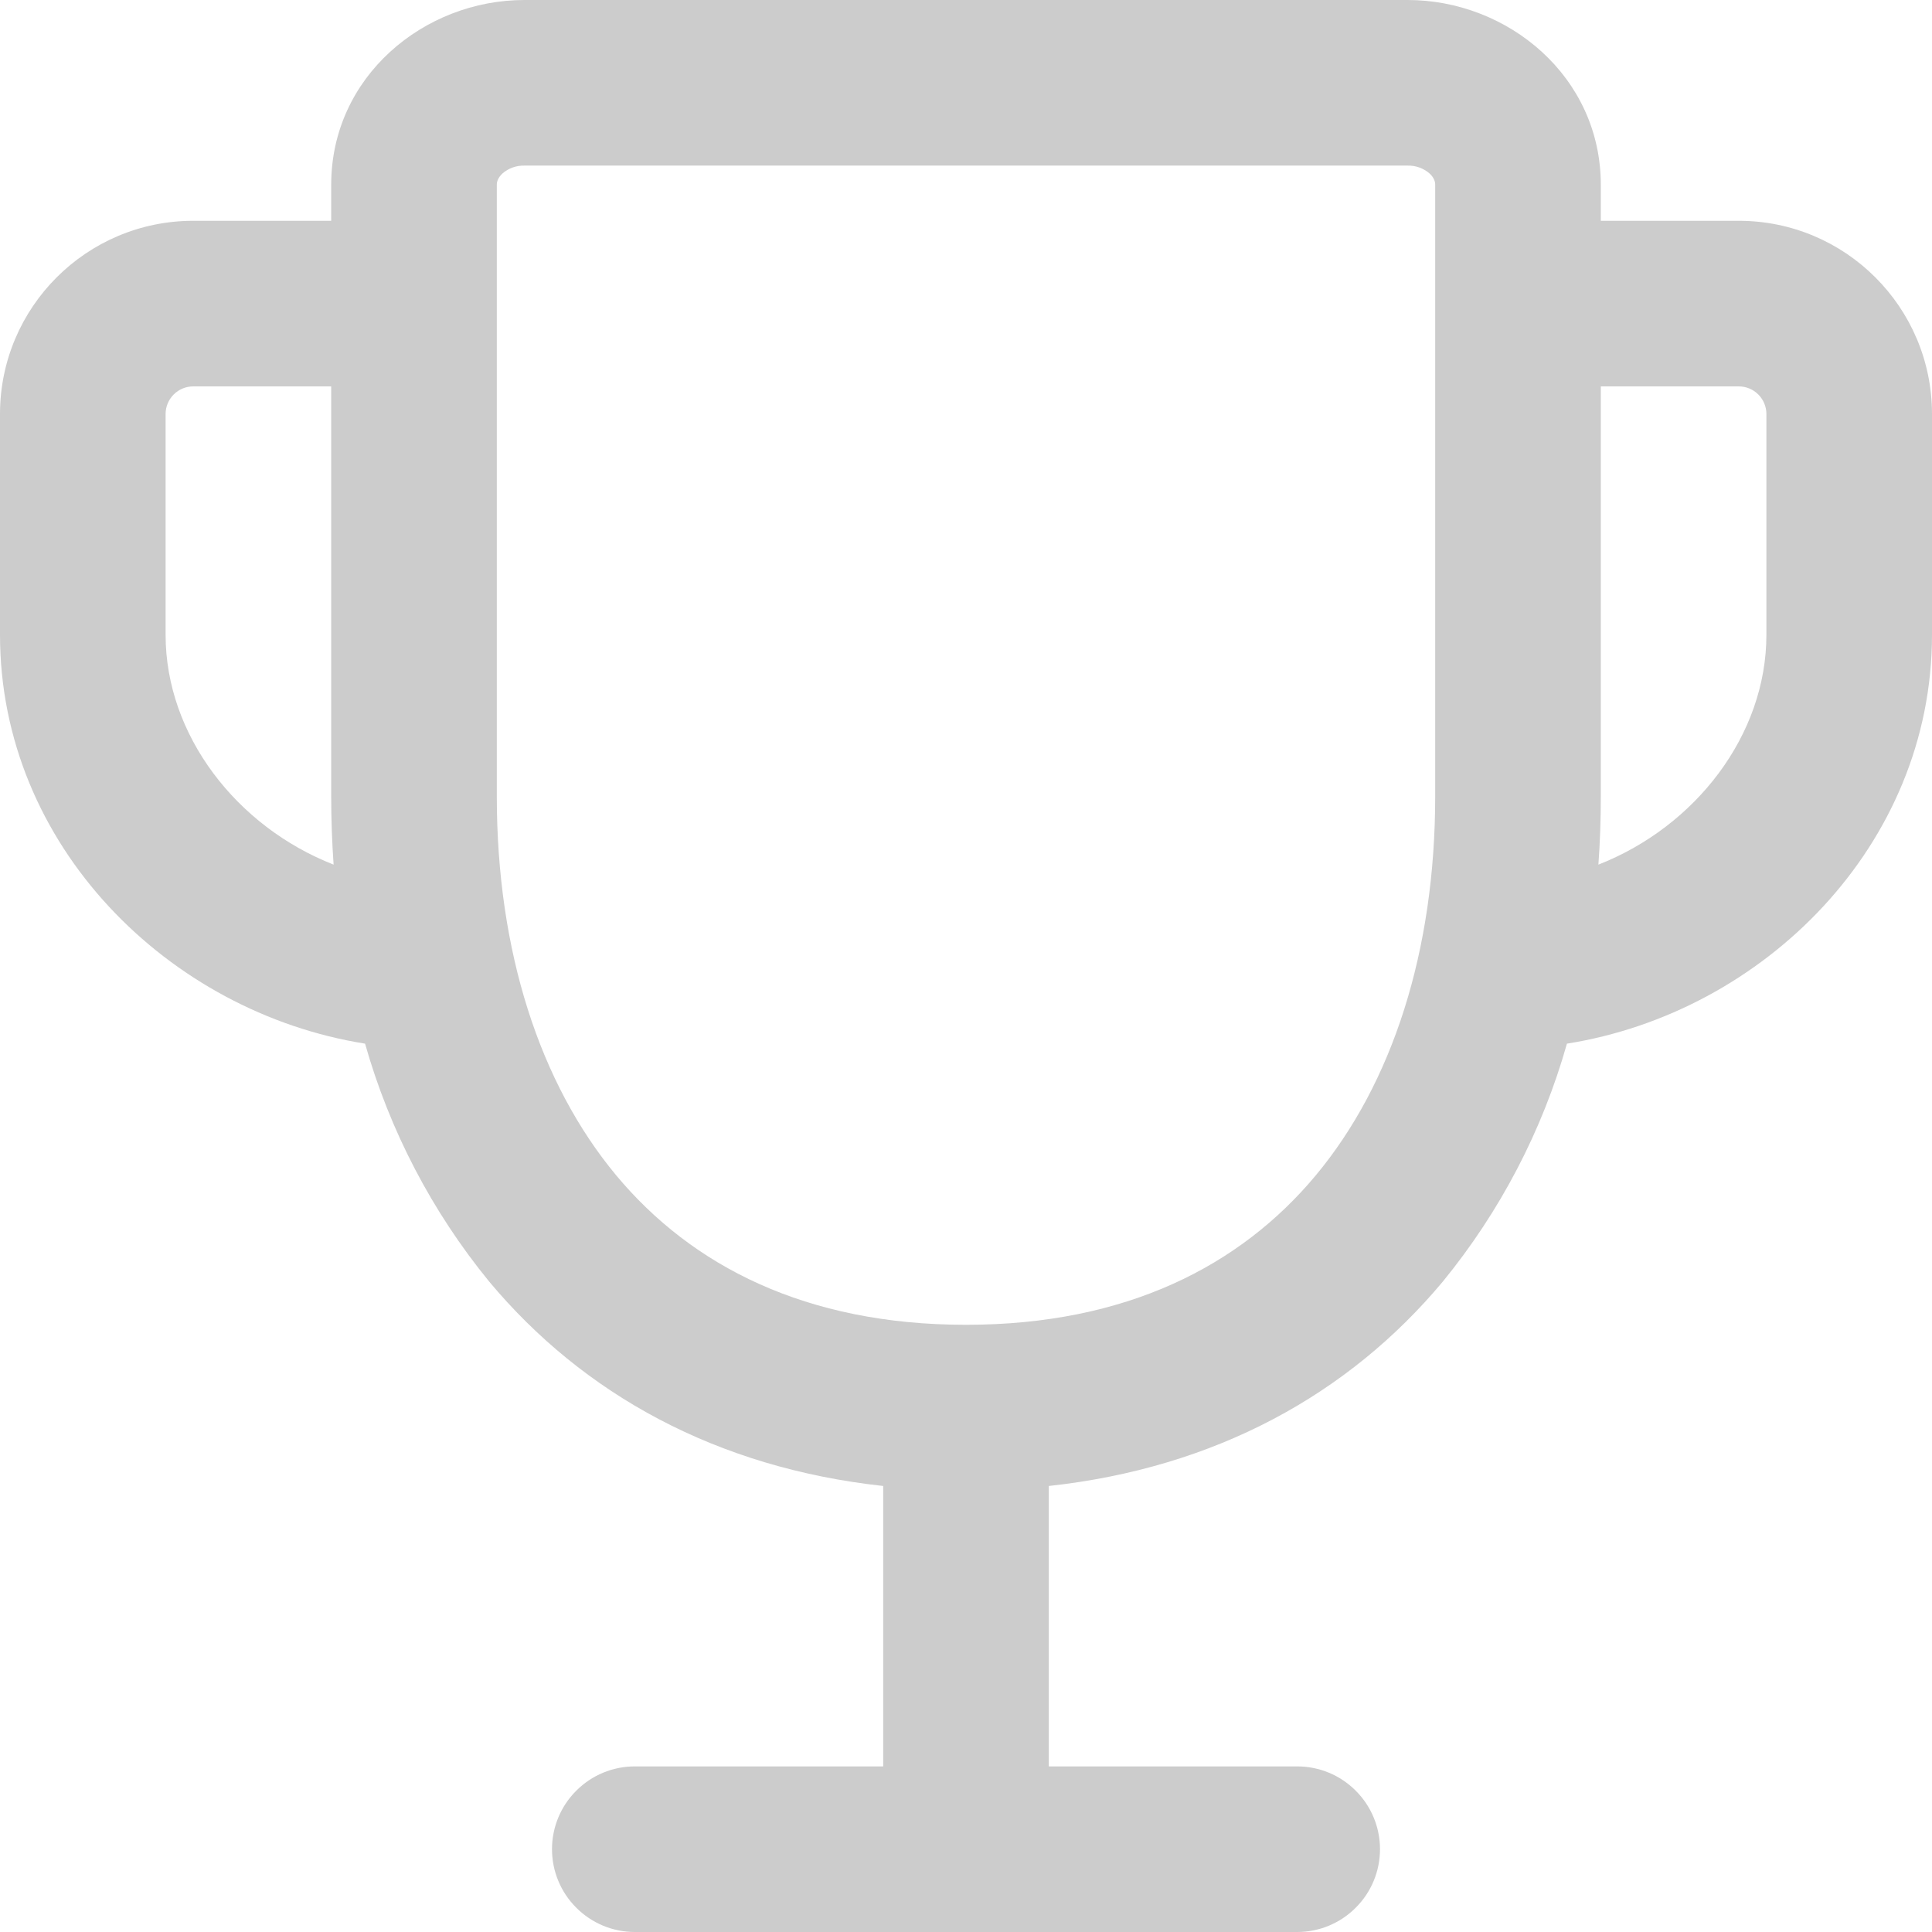 <svg width="21" height="21" viewBox="0 0 21 21" fill="none" xmlns="http://www.w3.org/2000/svg">
<path fill-rule="evenodd" clip-rule="evenodd" d="M5.462 1.885C5.413 1.931 5.4 1.975 5.4 2.008V8.653C5.4 10.333 5.863 11.773 6.7 12.778C7.519 13.759 8.758 14.4 10.5 14.4C12.242 14.4 13.481 13.759 14.3 12.778C15.137 11.774 15.6 10.333 15.6 8.653V2.008C15.6 1.975 15.588 1.931 15.538 1.885C15.472 1.828 15.387 1.798 15.3 1.8H5.7C5.613 1.798 5.528 1.828 5.462 1.885ZM3.6 2.008C3.6 0.832 4.609 0 5.7 0H15.3C16.391 0 17.4 0.833 17.4 2.008V2.4H18.9C20.059 2.4 21 3.341 21 4.5V6.9C21 9.19 19.168 11.005 17.032 11.344C16.765 12.289 16.305 13.169 15.683 13.93C14.659 15.156 13.211 15.955 11.4 16.152V19.2H14.1C14.339 19.2 14.568 19.295 14.736 19.464C14.905 19.632 15 19.861 15 20.1C15 20.339 14.905 20.568 14.736 20.736C14.568 20.905 14.339 21 14.1 21H6.9C6.661 21 6.432 20.905 6.264 20.736C6.095 20.568 6 20.339 6 20.1C6 19.861 6.095 19.632 6.264 19.464C6.432 19.295 6.661 19.2 6.9 19.2H9.6V16.152C7.789 15.954 6.341 15.156 5.317 13.93C4.695 13.169 4.236 12.289 3.968 11.344C1.832 11.004 0 9.19 0 6.9V4.5C0 3.341 0.941 2.4 2.1 2.4H3.6V2.008ZM3.6 4.2H2.1C2.02 4.2 1.944 4.232 1.888 4.288C1.832 4.344 1.8 4.42 1.8 4.5V6.9C1.8 7.992 2.573 8.986 3.626 9.398C3.609 9.151 3.6 8.903 3.6 8.654V4.2ZM17.374 9.398C18.427 8.986 19.2 7.992 19.2 6.9V4.5C19.2 4.42 19.168 4.344 19.112 4.288C19.056 4.232 18.98 4.2 18.9 4.2H17.4V8.653C17.4 8.904 17.392 9.152 17.374 9.398Z" fill="#CCCCCC"/>
</svg>
